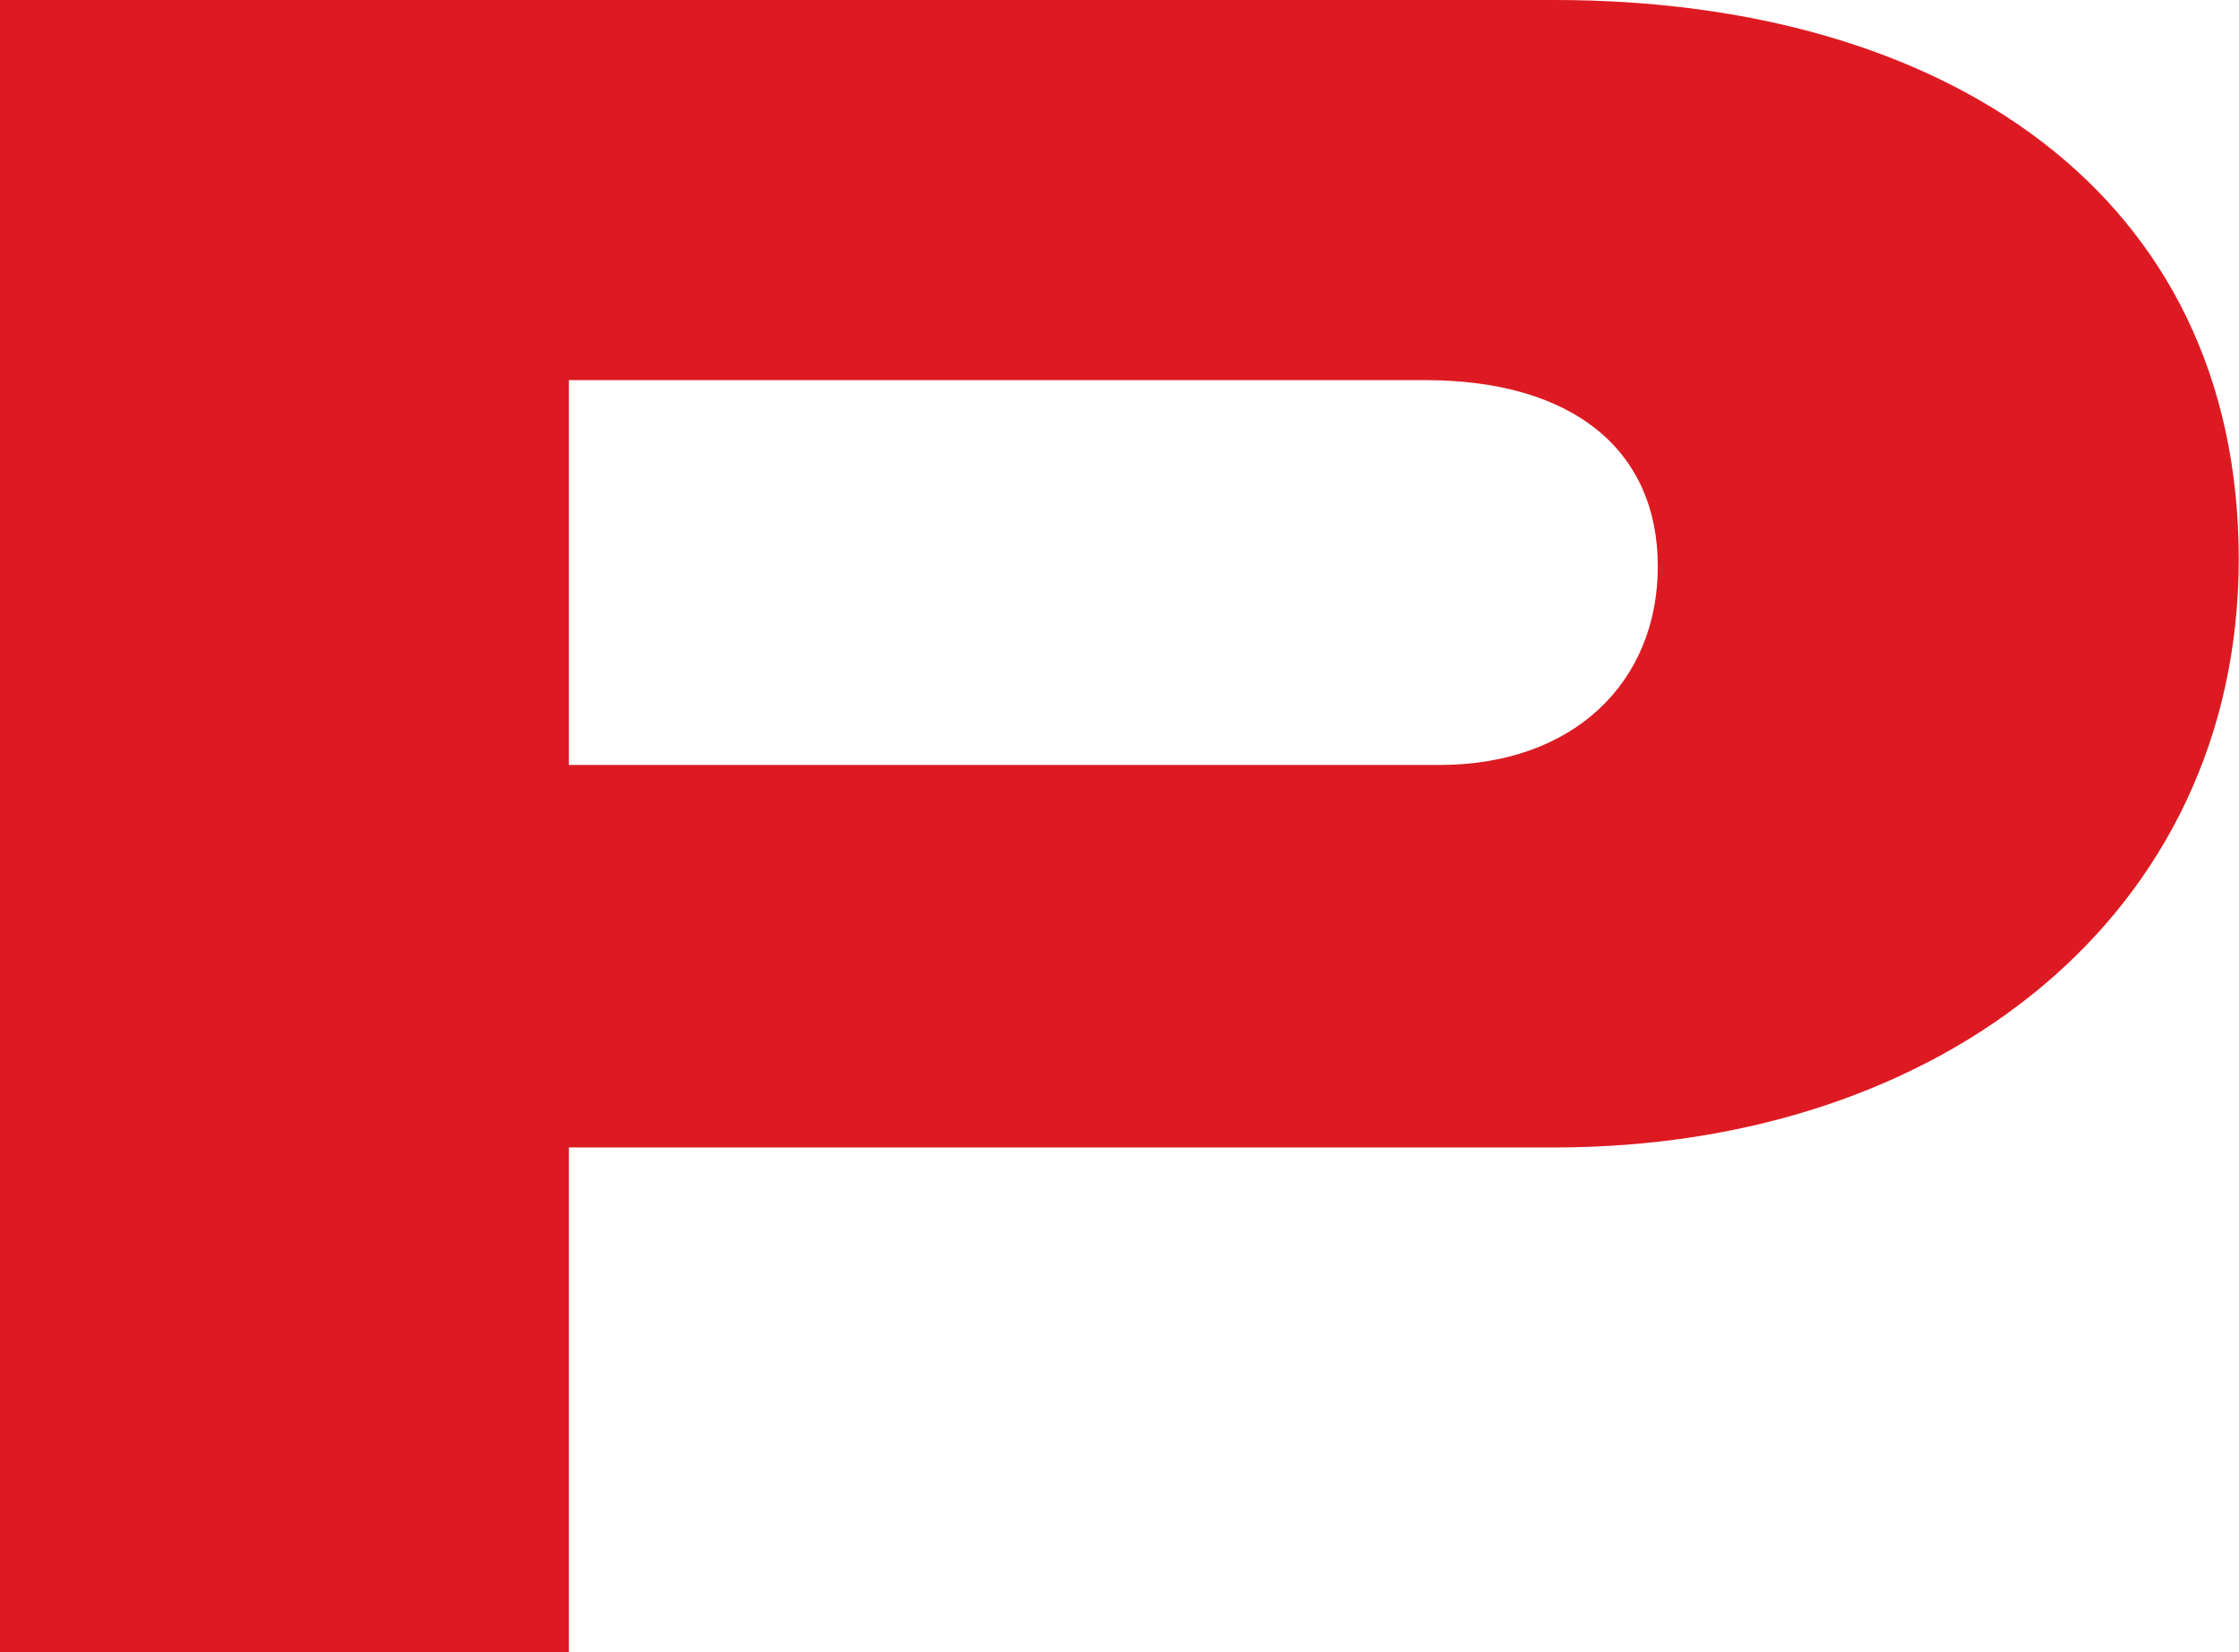 <?xml version="1.0" encoding="UTF-8"?>
<svg id="Layer_2" data-name="Layer 2" xmlns="http://www.w3.org/2000/svg" viewBox="0 0 85.33 62.99">
  <defs>
    <style>
      .cls-1 {
        fill: #dd1a22;
      }
    </style>
  </defs>
  <g id="Layer_1-2" data-name="Layer 1">
    <path class="cls-1" d="M59.25,43.74H21.68s0,19.25,0,19.25H0S0,0,0,0h59.25c14.86,0,26.07,7.38,26.07,21.31,0,13.55-11.31,22.43-26.07,22.43ZM54.3,14.49H21.68s0,14.67,0,14.67h33.18c5.14,0,8.32-3.18,8.32-7.57s-3.18-7.1-8.88-7.1Z"/>
  </g>
</svg>